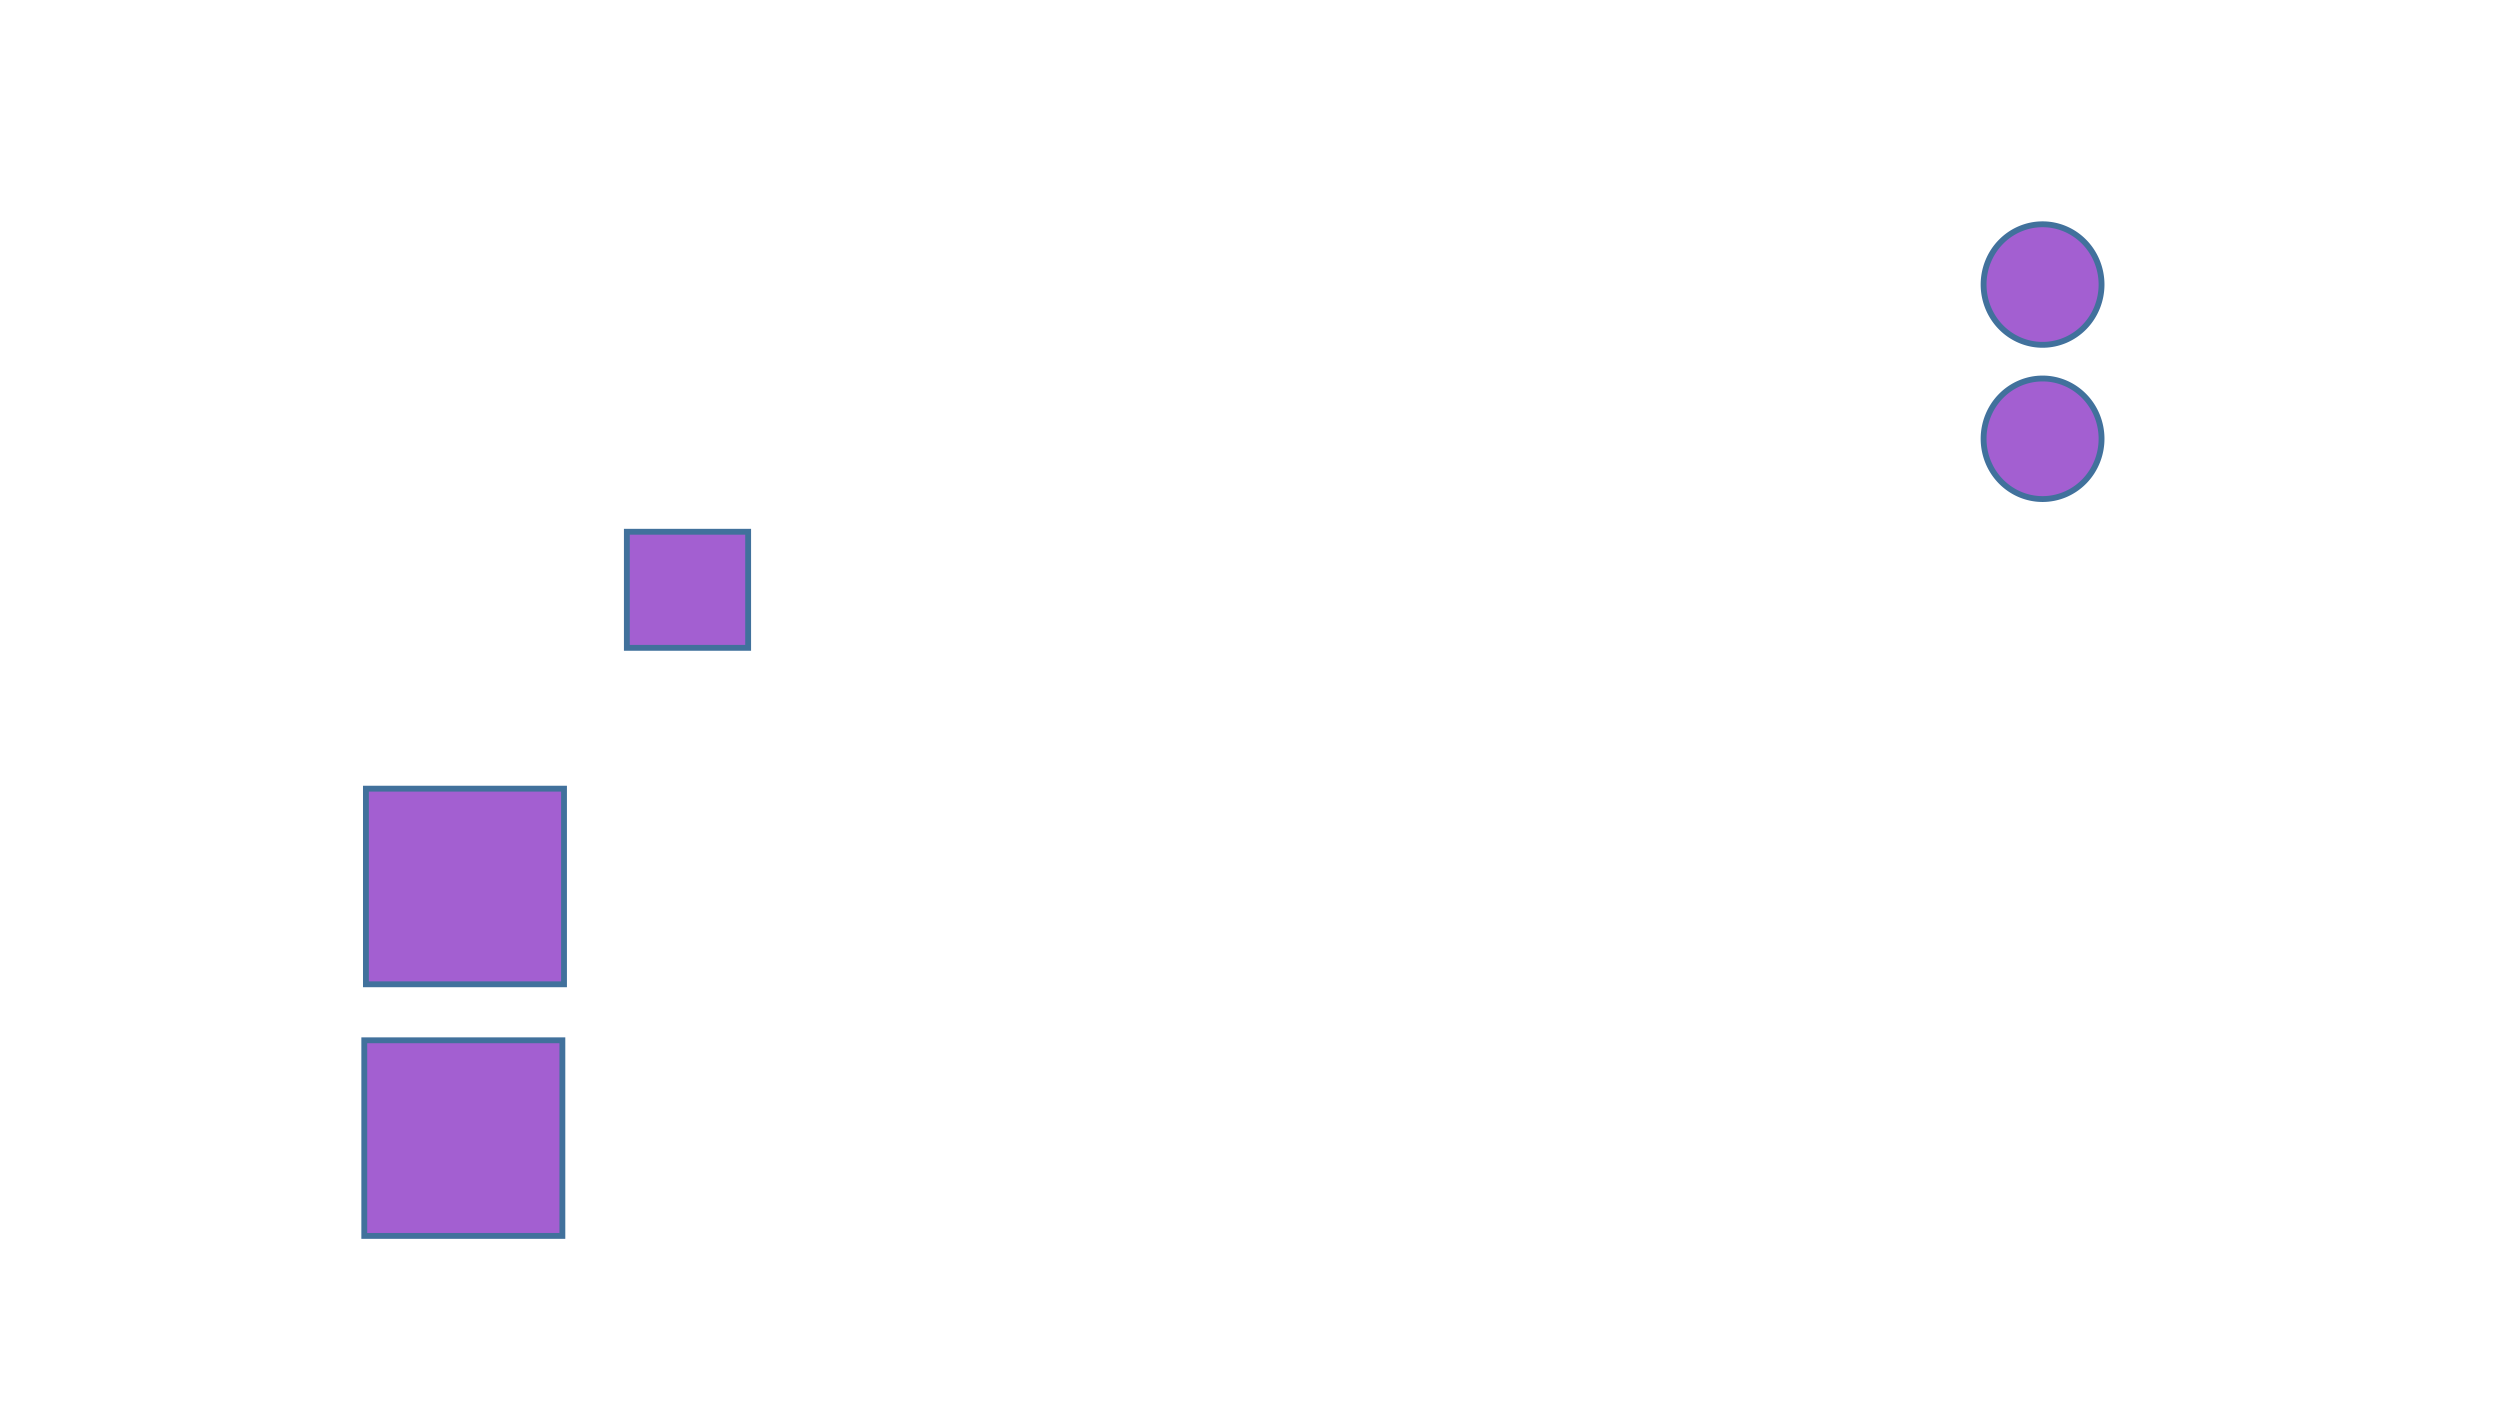 <?xml version="1.0" encoding="utf-8" ?>
<svg xmlns="http://www.w3.org/2000/svg" xmlns:ev="http://www.w3.org/2001/xml-events" xmlns:xlink="http://www.w3.org/1999/xlink" baseProfile="full" height="100%" version="1.1" viewBox="0,0,1280.0,720.0" width="100%">
  <defs>
    <style type="text/css"><![CDATA[.non-scaling-stroke { vector-effect: non-scaling-stroke; }]]></style>
  </defs>
  <svg id="static_1">
    <defs/>
    <path class="non-scaling-stroke" d="M 0.0 30.857 A 30.19 30.857 0 0 1 30.19 -6.111040515849597e-15 A 30.19 30.857 0 0 1 60.381 30.857 A 30.19 30.857 0 0 1 30.19 61.714 A 30.19 30.857 0 0 1 0.0 30.857 Z" fill="#a35fd1" stroke="#41719c" stroke-width="3" transform="matrix(1.0,0.0,0.0,1.0,1015.608,114.837)"/>
  </svg>
  <svg id="static_2">
    <defs/>
    <path class="non-scaling-stroke" d="M 0.0 30.857 A 30.19 30.857 0 0 1 30.19 -6.111040515849597e-15 A 30.19 30.857 0 0 1 60.381 30.857 A 30.19 30.857 0 0 1 30.19 61.714 A 30.19 30.857 0 0 1 0.0 30.857 Z" fill="#a35fd1" stroke="#41719c" stroke-width="3" transform="matrix(1.0,0.0,0.0,1.0,1015.608,193.799)"/>
  </svg>
  <svg id="static_3">
    <defs/>
    <path class="non-scaling-stroke" d="M 0.0 0.0 L 101.42 0.0 L 101.42 100.156 L 0.0 100.156 Z" fill="#a35fd1" stroke="#41719c" stroke-width="3" transform="matrix(1.0,0.0,0.0,1.0,187.35,403.8)"/>
  </svg>
  <svg id="static_4">
    <defs/>
    <path class="non-scaling-stroke" d="M 0.0 0.0 L 101.42 0.0 L 101.42 100.156 L 0.0 100.156 Z" fill="#a35fd1" stroke="#41719c" stroke-width="3" transform="matrix(1.0,0.0,0.0,1.0,186.511,532.63)"/>
  </svg>
  <svg id="dynamic">
    <defs/>
    <path class="non-scaling-stroke" d="M 0.0 0.0 L 62.095 0.0 L 62.095 59.429 L 0.0 59.429 Z" fill="#a35fd1" stroke="#41719c" stroke-width="3" transform="matrix(1.0,0.0,0.0,1.0,320.952,272.262)"/>
    <animate attributeName="opacity" dur="1s" repeatCount="5" values="1;0;1"/>
  </svg>
</svg>
